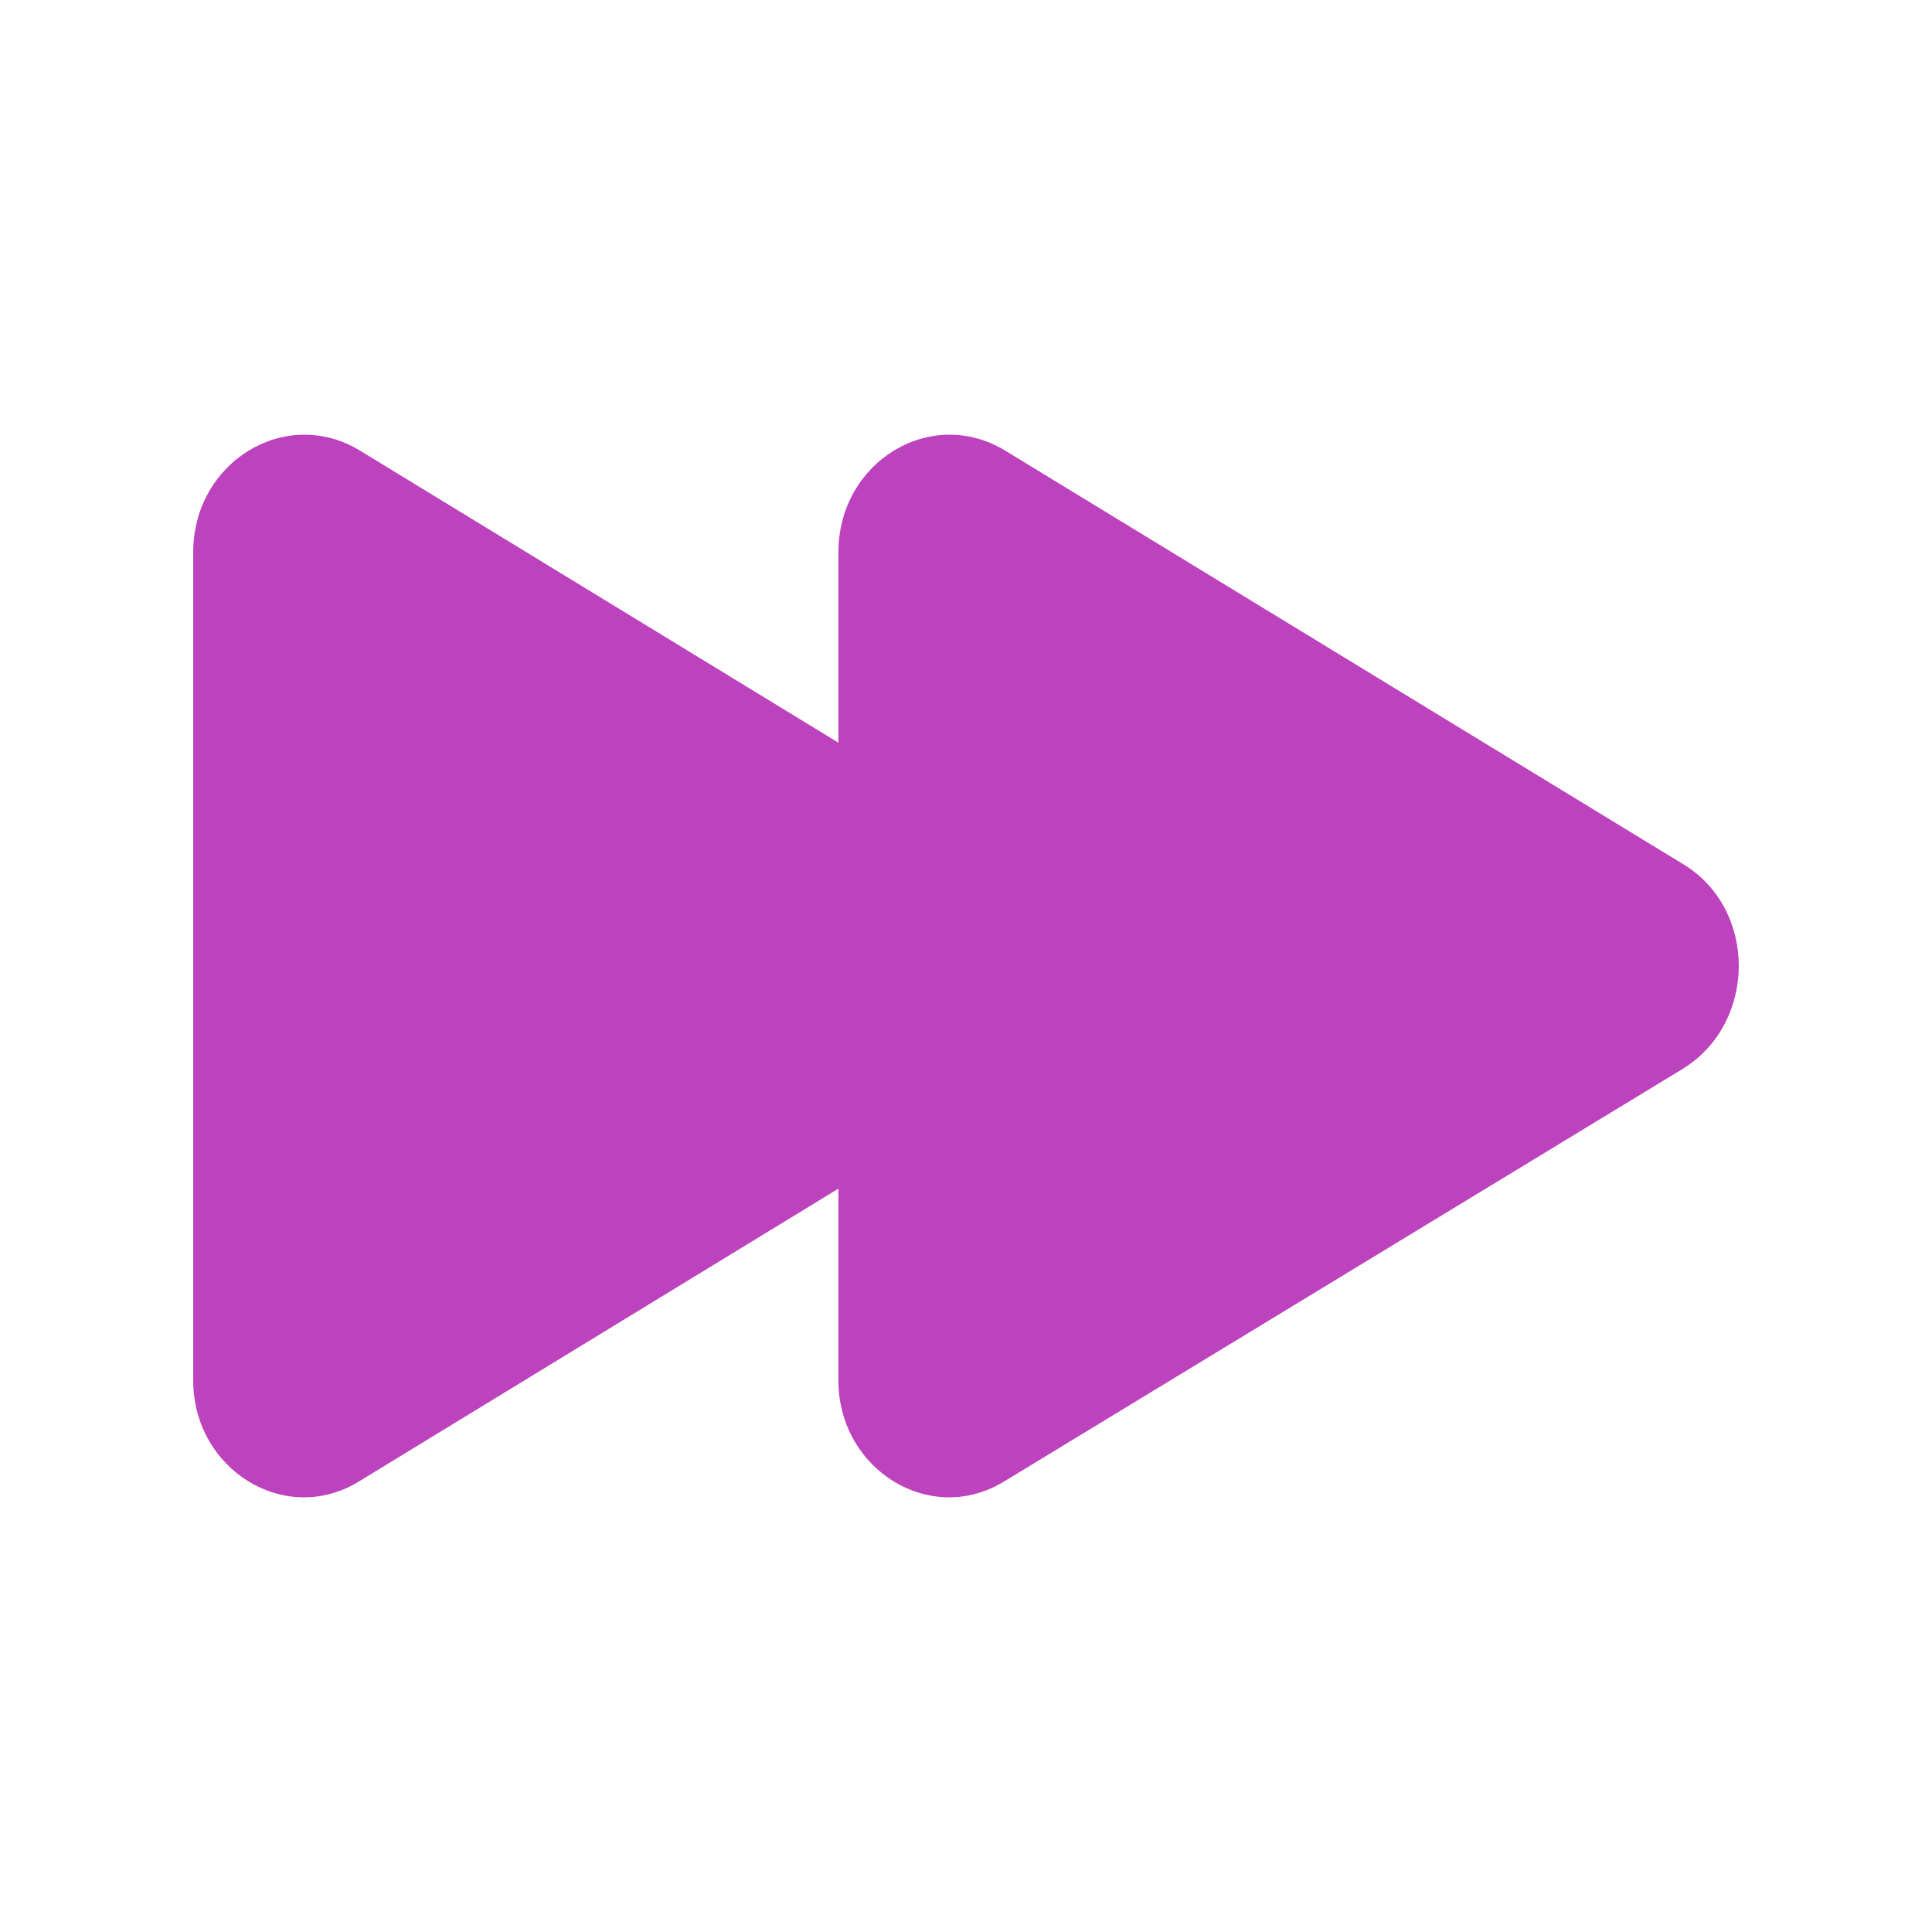 <?xml version="1.0" encoding="UTF-8" standalone="no"?>
<svg width="20px" height="20px" viewBox="0 0 20 20" version="1.1" xmlns="http://www.w3.org/2000/svg" xmlns:xlink="http://www.w3.org/1999/xlink">
    <!-- Generator: Sketch 48.2 (47327) - http://www.bohemiancoding.com/sketch -->
    <title>icon--faster</title>
    <desc>Created with Sketch.</desc>
    <defs></defs>
    <g id="Page-1" stroke="none" stroke-width="1" fill="none" fill-rule="evenodd">
        <g id="faster" fill="#BD42BD">
            <path d="M10.403,15.331 C9.636,15.809 8.679,15.215 8.679,14.29 L8.679,12.305 L3.724,15.331 C2.957,15.809 2,15.215 2,14.29 L2,5.719 C2,4.78 2.957,4.199 3.724,4.663 L8.679,7.688 L8.679,5.719 C8.679,4.78 9.636,4.199 10.403,4.663 L17.426,8.947 C18.191,9.411 18.191,10.582 17.426,11.061 L10.403,15.331 Z"></path>
        </g>
    </g>
</svg>